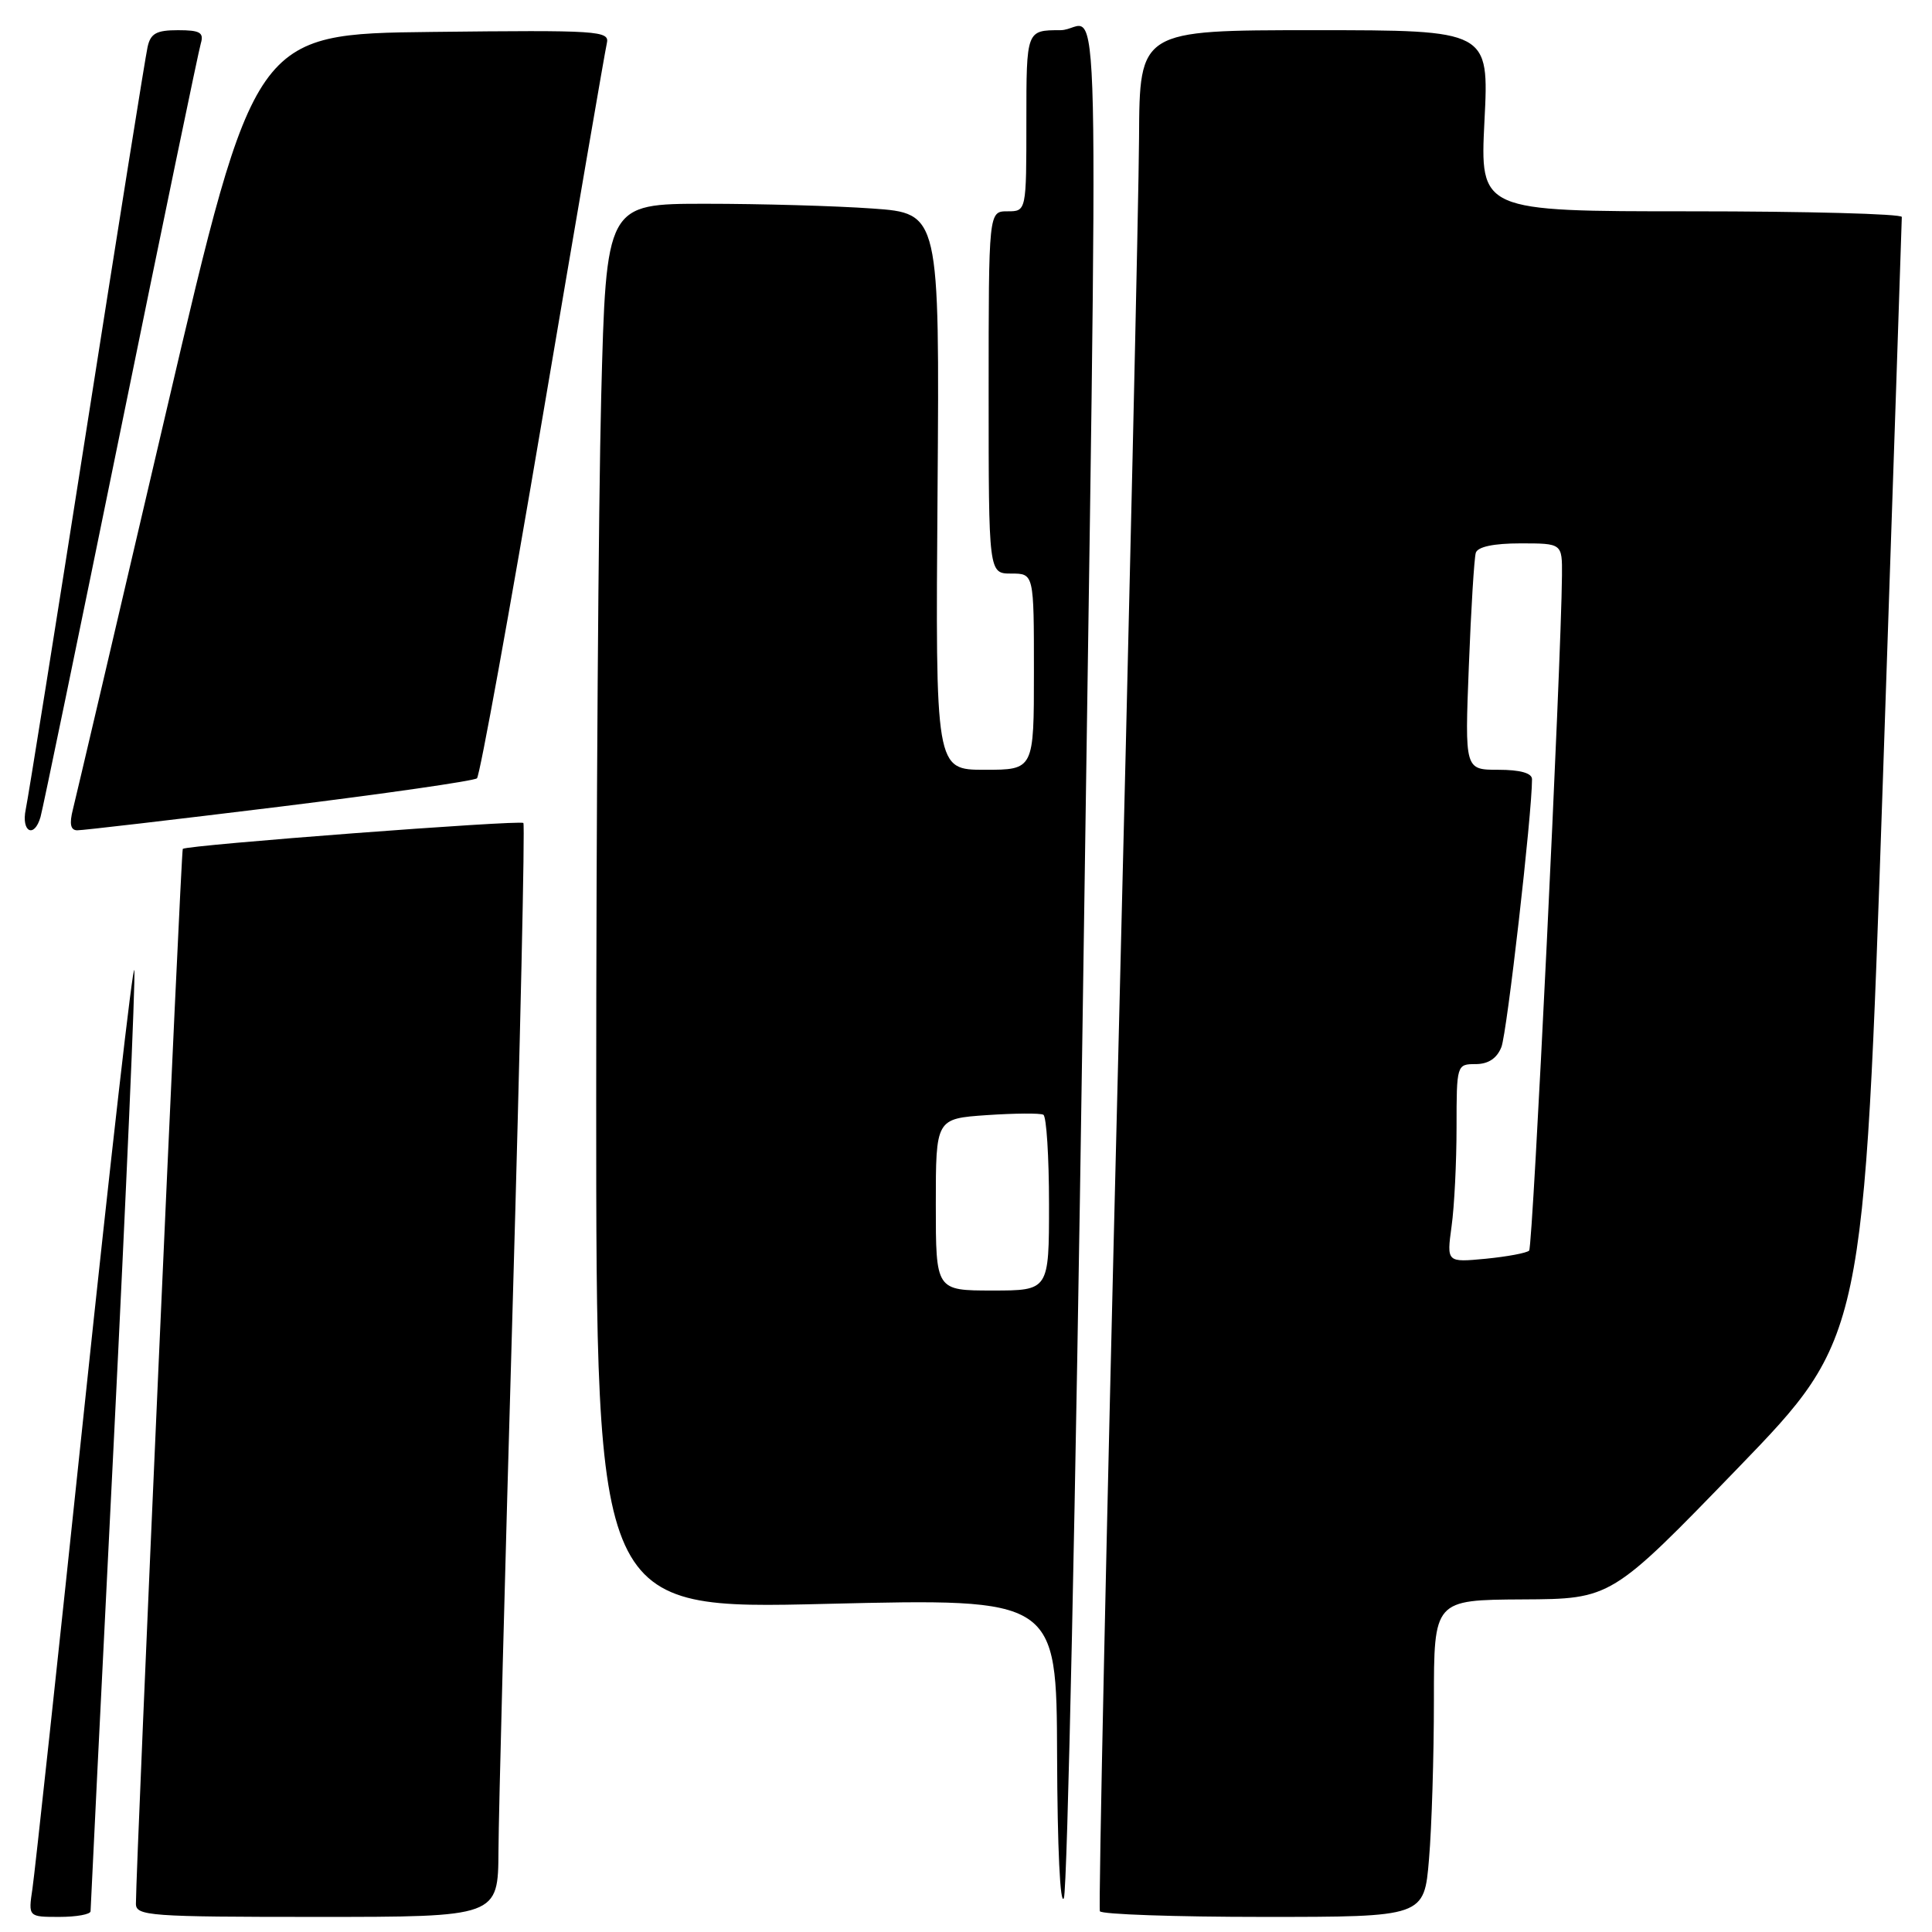<?xml version="1.0" encoding="UTF-8" standalone="no"?>
<!DOCTYPE svg PUBLIC "-//W3C//DTD SVG 1.1//EN" "http://www.w3.org/Graphics/SVG/1.1/DTD/svg11.dtd" >
<svg xmlns="http://www.w3.org/2000/svg" xmlns:xlink="http://www.w3.org/1999/xlink" version="1.1" viewBox="0 0 256 256">
 <g >
 <path fill="currentColor"
d=" M 12.00 253.25 C 12.00 252.84 13.37 225.09 15.05 191.57 C 16.72 158.06 17.96 129.71 17.80 128.57 C 17.63 127.43 14.66 153.50 11.18 186.50 C 7.71 219.50 4.61 248.19 4.30 250.25 C 3.74 254.00 3.74 254.00 7.87 254.00 C 10.14 254.00 12.00 253.66 12.00 253.25 Z  M 66.05 245.25 C 66.07 240.44 66.92 207.93 67.93 173.00 C 68.93 138.07 69.57 109.30 69.35 109.05 C 68.95 108.62 24.79 111.97 24.22 112.48 C 23.98 112.69 18.03 246.72 18.01 252.25 C 18.00 253.87 19.81 254.00 42.00 254.00 C 66.00 254.00 66.00 254.00 66.05 245.25 Z  M 189.35 246.35 C 189.71 242.14 190.00 232.69 190.00 225.35 C 190.00 212.00 190.00 212.00 201.75 211.93 C 213.50 211.87 213.50 211.87 230.24 194.57 C 246.98 177.26 246.98 177.26 249.49 103.38 C 250.87 62.75 252.00 29.16 252.00 28.75 C 252.00 28.34 239.42 28.00 224.05 28.00 C 196.10 28.00 196.10 28.00 196.70 16.00 C 197.31 4.00 197.31 4.00 174.15 4.00 C 151.00 4.00 151.00 4.00 150.93 18.25 C 150.89 26.09 149.62 82.00 148.11 142.50 C 146.60 203.00 145.54 252.84 145.74 253.25 C 145.95 253.66 155.70 254.00 167.41 254.00 C 188.71 254.00 188.71 254.00 189.35 246.35 Z  M 143.44 136.00 C 145.57 -12.72 145.94 4.00 140.50 4.00 C 136.00 4.00 136.00 4.00 136.00 16.00 C 136.00 28.00 136.00 28.00 133.50 28.00 C 131.00 28.00 131.00 28.00 131.00 52.00 C 131.00 76.00 131.00 76.00 134.00 76.00 C 137.00 76.00 137.00 76.00 137.00 89.00 C 137.00 102.00 137.00 102.00 130.48 102.00 C 123.95 102.00 123.95 102.00 124.23 65.13 C 124.50 28.26 124.50 28.26 115.60 27.63 C 110.70 27.28 100.76 27.00 93.51 27.00 C 80.32 27.00 80.32 27.00 79.66 52.66 C 79.30 66.78 79.00 108.69 79.00 145.79 C 79.00 213.26 79.00 213.26 109.50 212.52 C 140.00 211.79 140.00 211.79 140.07 232.64 C 140.11 244.85 140.48 252.67 140.97 251.50 C 141.43 250.40 142.54 198.43 143.44 136.00 Z  M 5.37 108.25 C 5.65 107.29 10.42 84.23 15.98 57.00 C 21.54 29.77 26.32 6.71 26.61 5.75 C 27.04 4.31 26.50 4.00 23.59 4.00 C 20.72 4.00 19.94 4.43 19.55 6.25 C 19.27 7.49 15.66 30.10 11.52 56.50 C 7.38 82.90 3.73 105.74 3.41 107.25 C 2.79 110.25 4.54 111.14 5.37 108.25 Z  M 37.00 106.90 C 51.02 105.17 62.81 103.47 63.20 103.13 C 63.58 102.78 67.52 81.12 71.94 55.00 C 76.37 28.88 80.18 6.70 80.41 5.73 C 80.80 4.07 79.36 3.98 57.27 4.23 C 33.72 4.50 33.72 4.50 22.03 54.50 C 15.61 82.00 10.04 105.74 9.66 107.25 C 9.17 109.17 9.35 110.01 10.23 110.02 C 10.93 110.03 22.98 108.62 37.00 106.90 Z  M 192.34 162.50 C 192.71 159.87 193.00 153.96 193.00 149.36 C 193.00 141.09 193.03 141.00 195.52 141.00 C 197.20 141.00 198.34 140.25 198.94 138.75 C 199.68 136.92 203.01 107.76 203.00 103.25 C 203.00 102.44 201.44 102.00 198.54 102.00 C 194.09 102.00 194.09 102.00 194.63 88.25 C 194.92 80.69 195.34 73.94 195.55 73.25 C 195.80 72.45 197.92 72.00 201.47 72.00 C 207.00 72.00 207.00 72.00 206.97 76.25 C 206.87 87.95 203.12 165.21 202.62 165.71 C 202.30 166.03 199.71 166.51 196.87 166.79 C 191.69 167.28 191.69 167.28 192.34 162.50 Z  M 124.00 159.62 C 124.00 148.23 124.00 148.23 130.75 147.76 C 134.46 147.51 137.84 147.48 138.25 147.71 C 138.66 147.93 139.00 153.27 139.00 159.56 C 139.00 171.00 139.00 171.00 131.50 171.00 C 124.00 171.00 124.00 171.00 124.00 159.62 Z "/>
</g>
</svg>